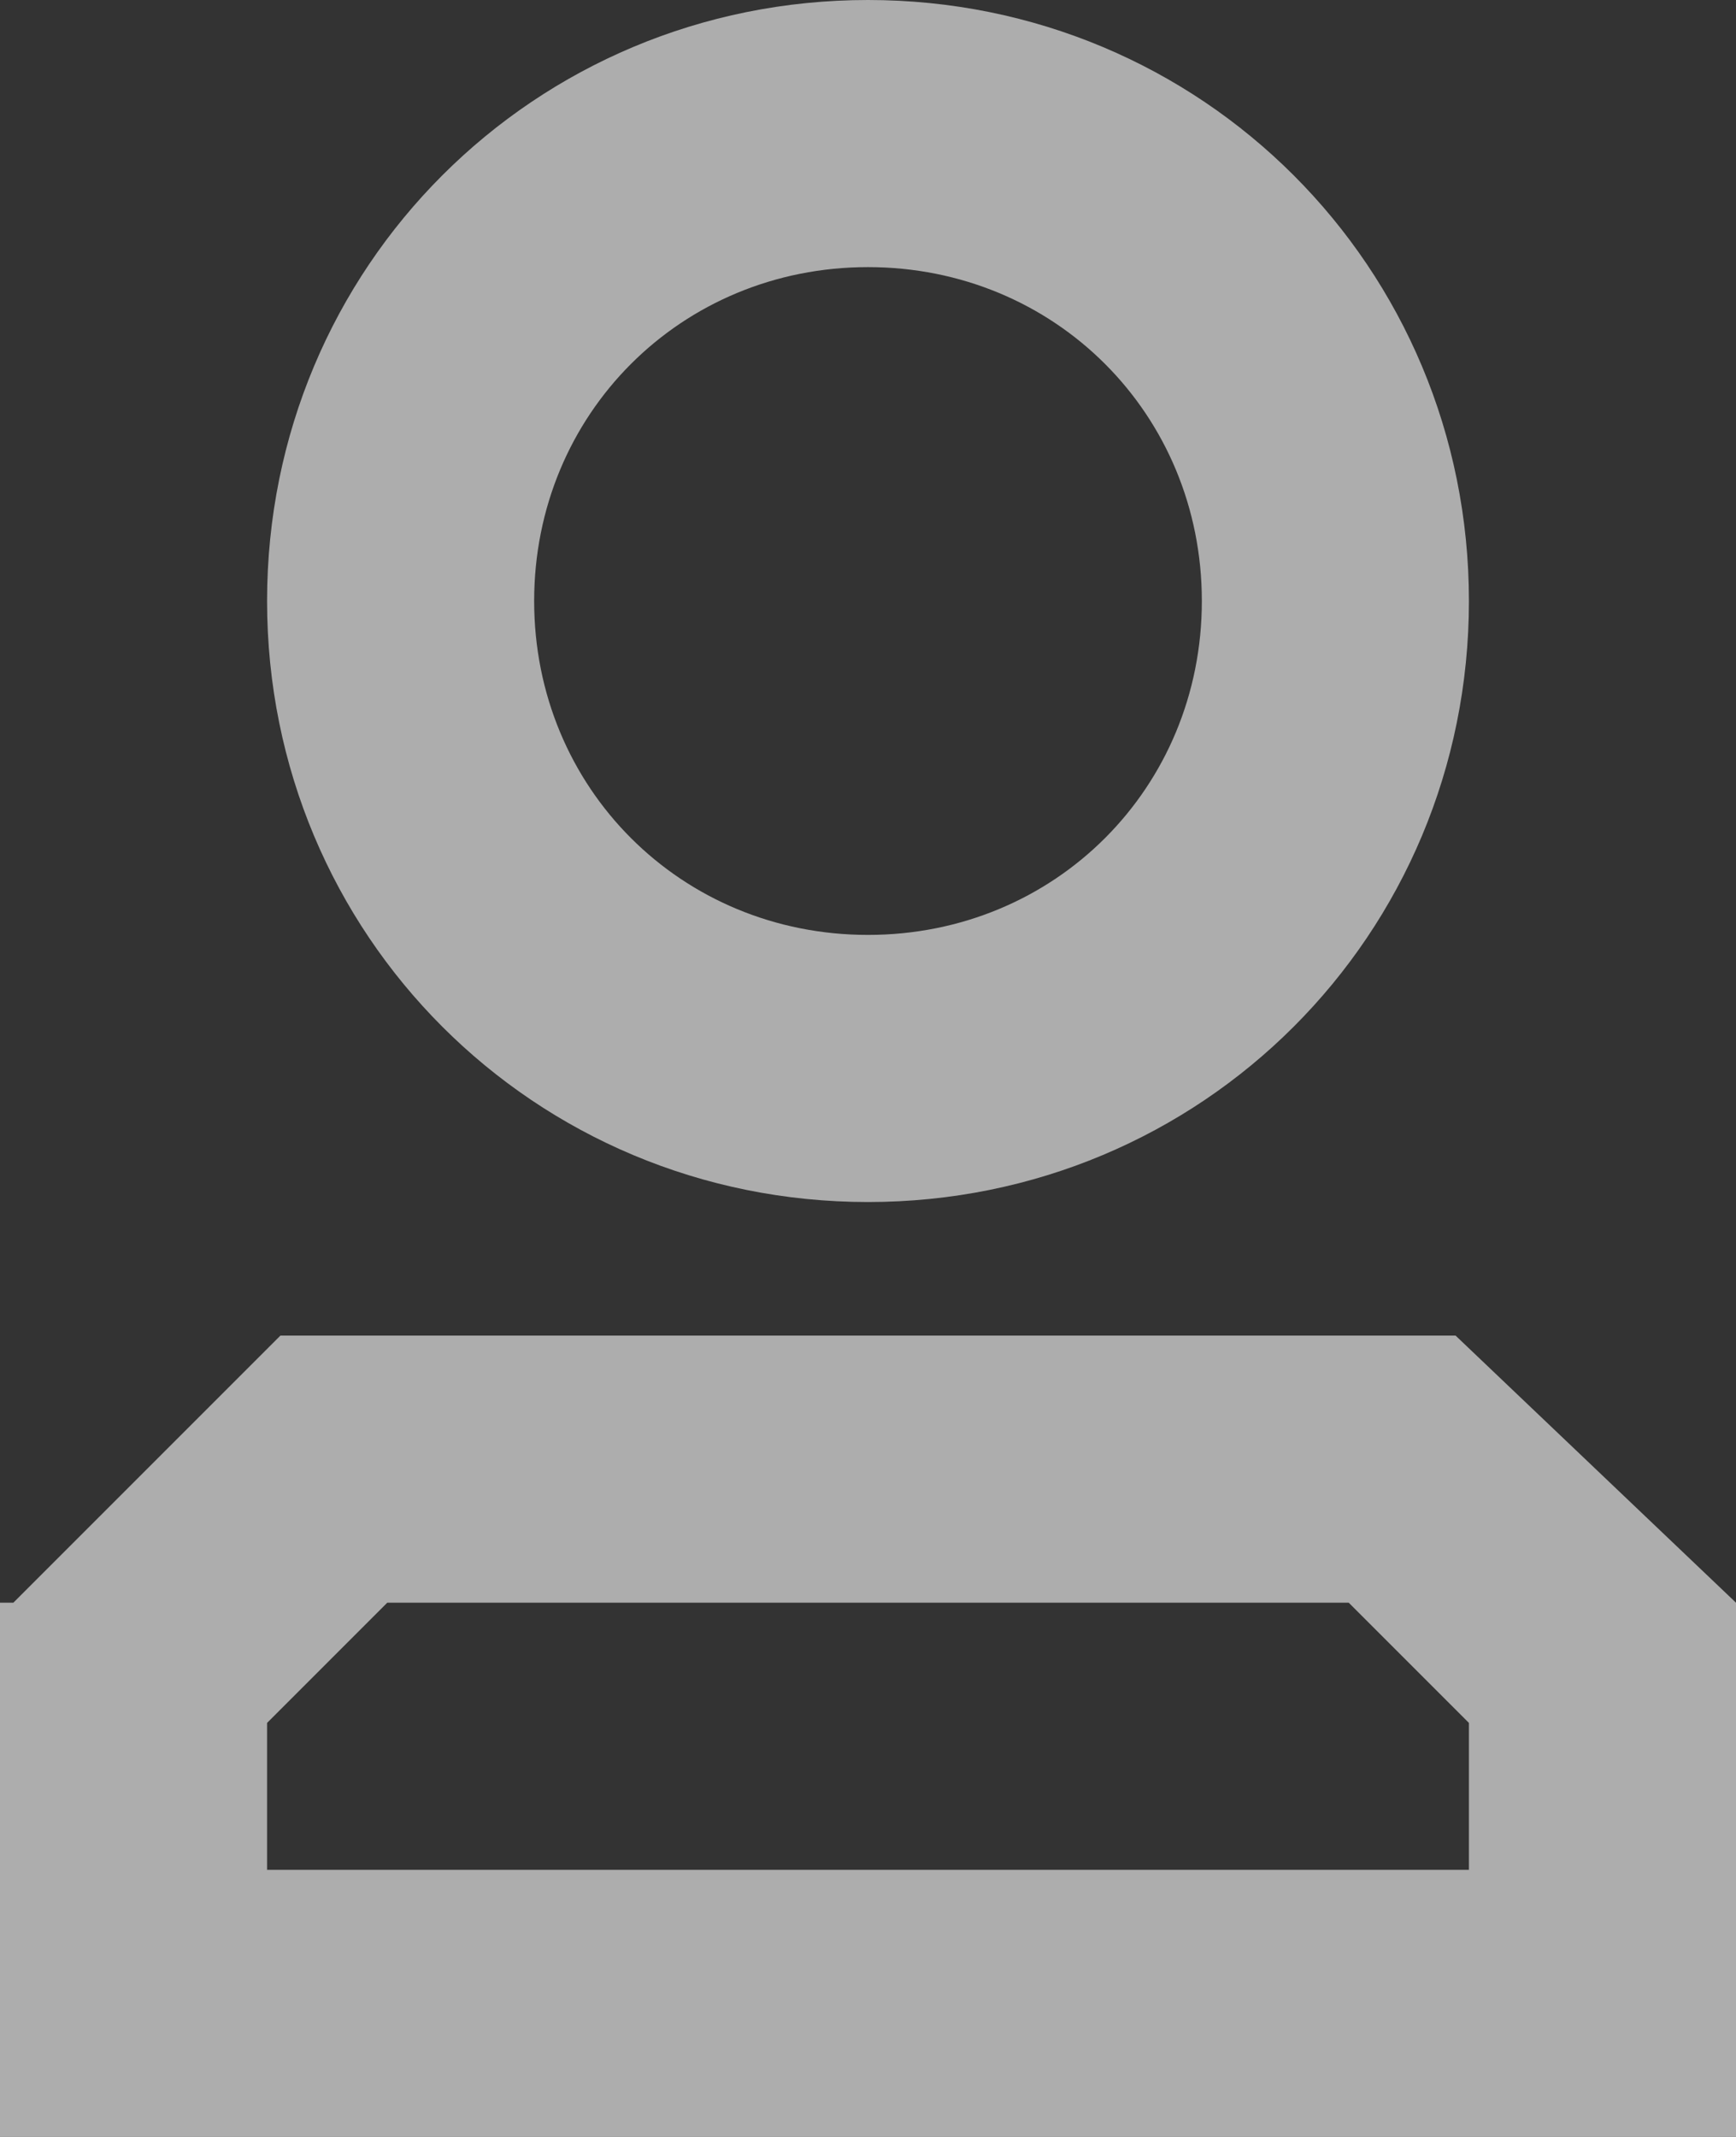 <?xml version="1.0" encoding="UTF-8"?>
<svg width="13px" height="16px" viewBox="0 0 13 16" version="1.1" xmlns="http://www.w3.org/2000/svg" xmlns:xlink="http://www.w3.org/1999/xlink">
    <rect x="0" y="0" width="13" height="16" fill="#333333" stroke="none"/>
    <title>gerentouxiang (1)</title>
    <g id="页面-1" stroke="none" stroke-width="1" fill="none" fill-rule="evenodd"  opacity="0.6">
        <g id="NFT资产" transform="translate(-319, -583)" fill="#FFFFFF">
            <path d="M330,595.9 L329.1,595 L321.9,595 L321,595.9 L321,597 L330,597 L330,595.9 Z M332,595 L332,599 L319,599 L319,595 L319.1,595 L321.1,593 L329.9,593 L332,595 Z M330,587.5 C330,590 328,592 325.5,592 C323,592 321,590 321,587.5 C321,585 323,583 325.5,583 C328,583 330,585 330,587.5 Z M328,587.5 C328,586.1 326.9,585 325.5,585 C324.1,585 323,586.1 323,587.5 C323,588.9 324.1,590 325.5,590 C326.9,590 328,588.9 328,587.5 Z" id="gerentouxiang-(1)"></path>
        </g>
    </g>
</svg>